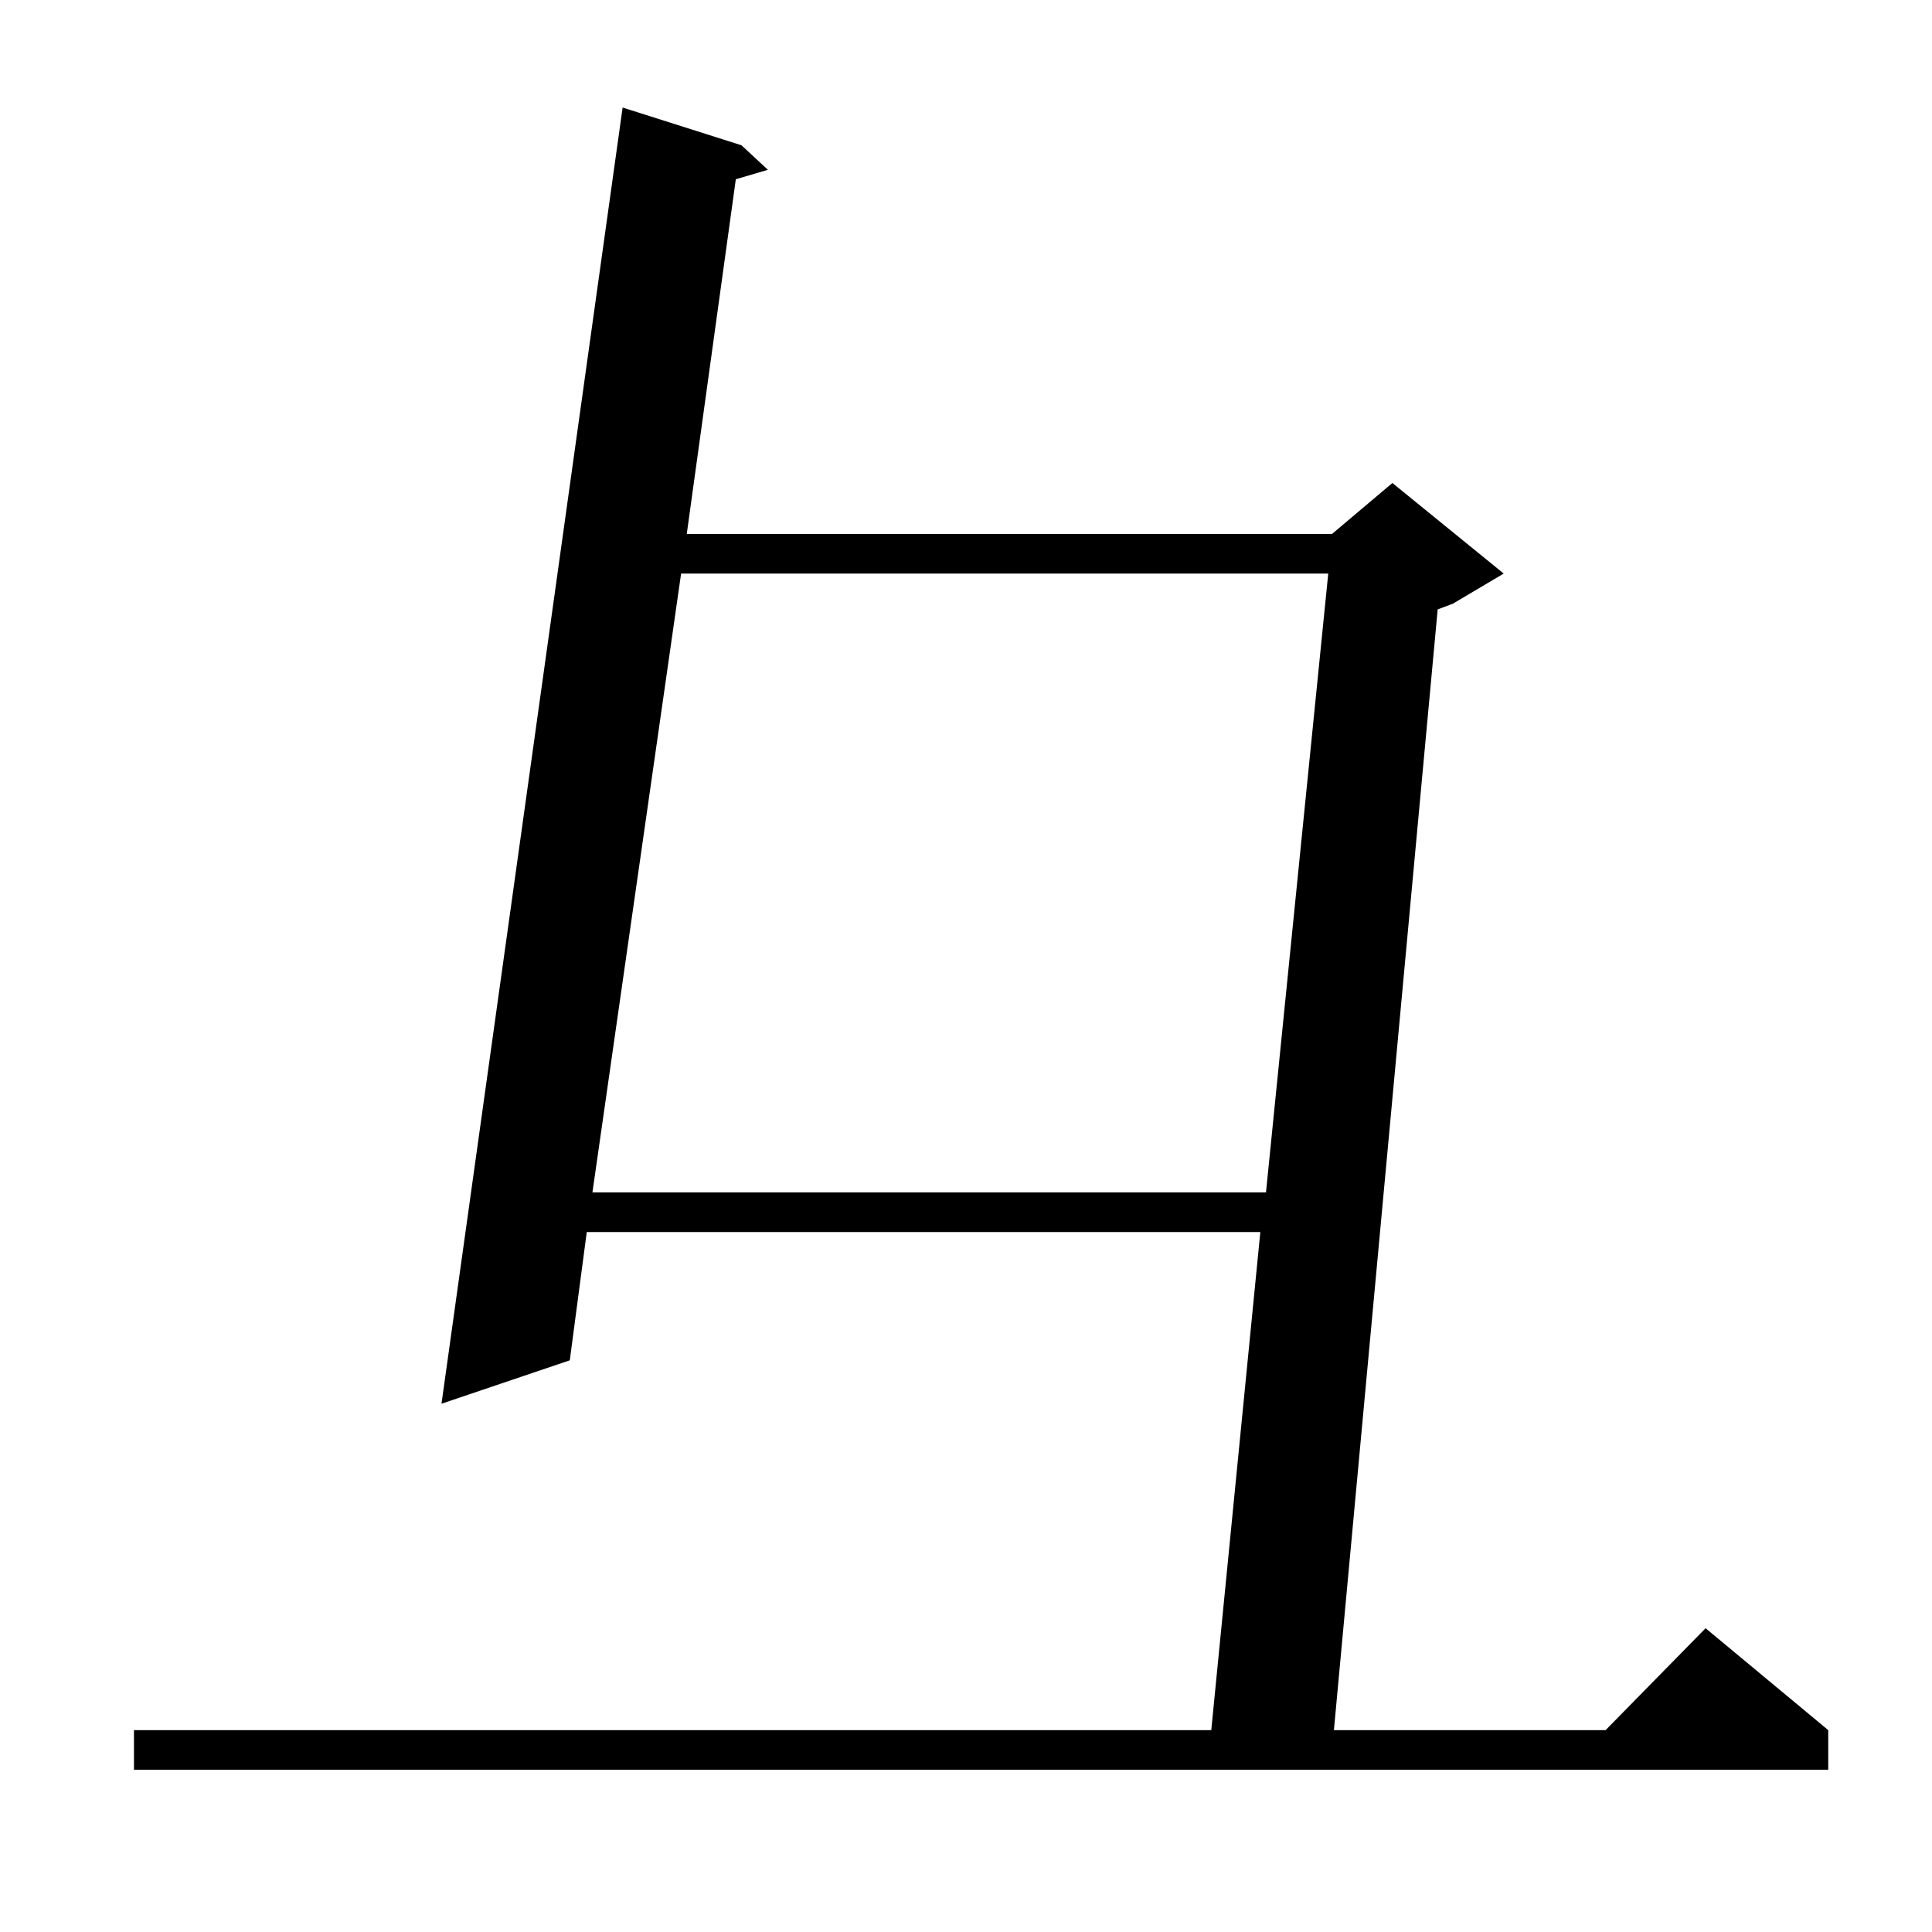 <?xml version="1.0" standalone="no"?>
<!DOCTYPE svg PUBLIC "-//W3C//DTD SVG 1.1//EN" "http://www.w3.org/Graphics/SVG/1.1/DTD/svg11.dtd" >
<svg xmlns="http://www.w3.org/2000/svg" xmlns:xlink="http://www.w3.org/1999/xlink" version="1.1" viewBox="0 -144 1024 1024">
  <g transform="matrix(1 0 0 -1 0 880)">
   <path fill="currentColor"
d="M393 947l14 -13l-17 -5l-26 -188h342l32 27l59 -48l-27 -16l-8 -3l-55 -594h144l53 54l65 -54v-21h-898v21h571l26 264h-357l-9 -68l-68 -23l96 687zM361 720l-47 -328h357l33 328h-343z" />
  </g>

</svg>
